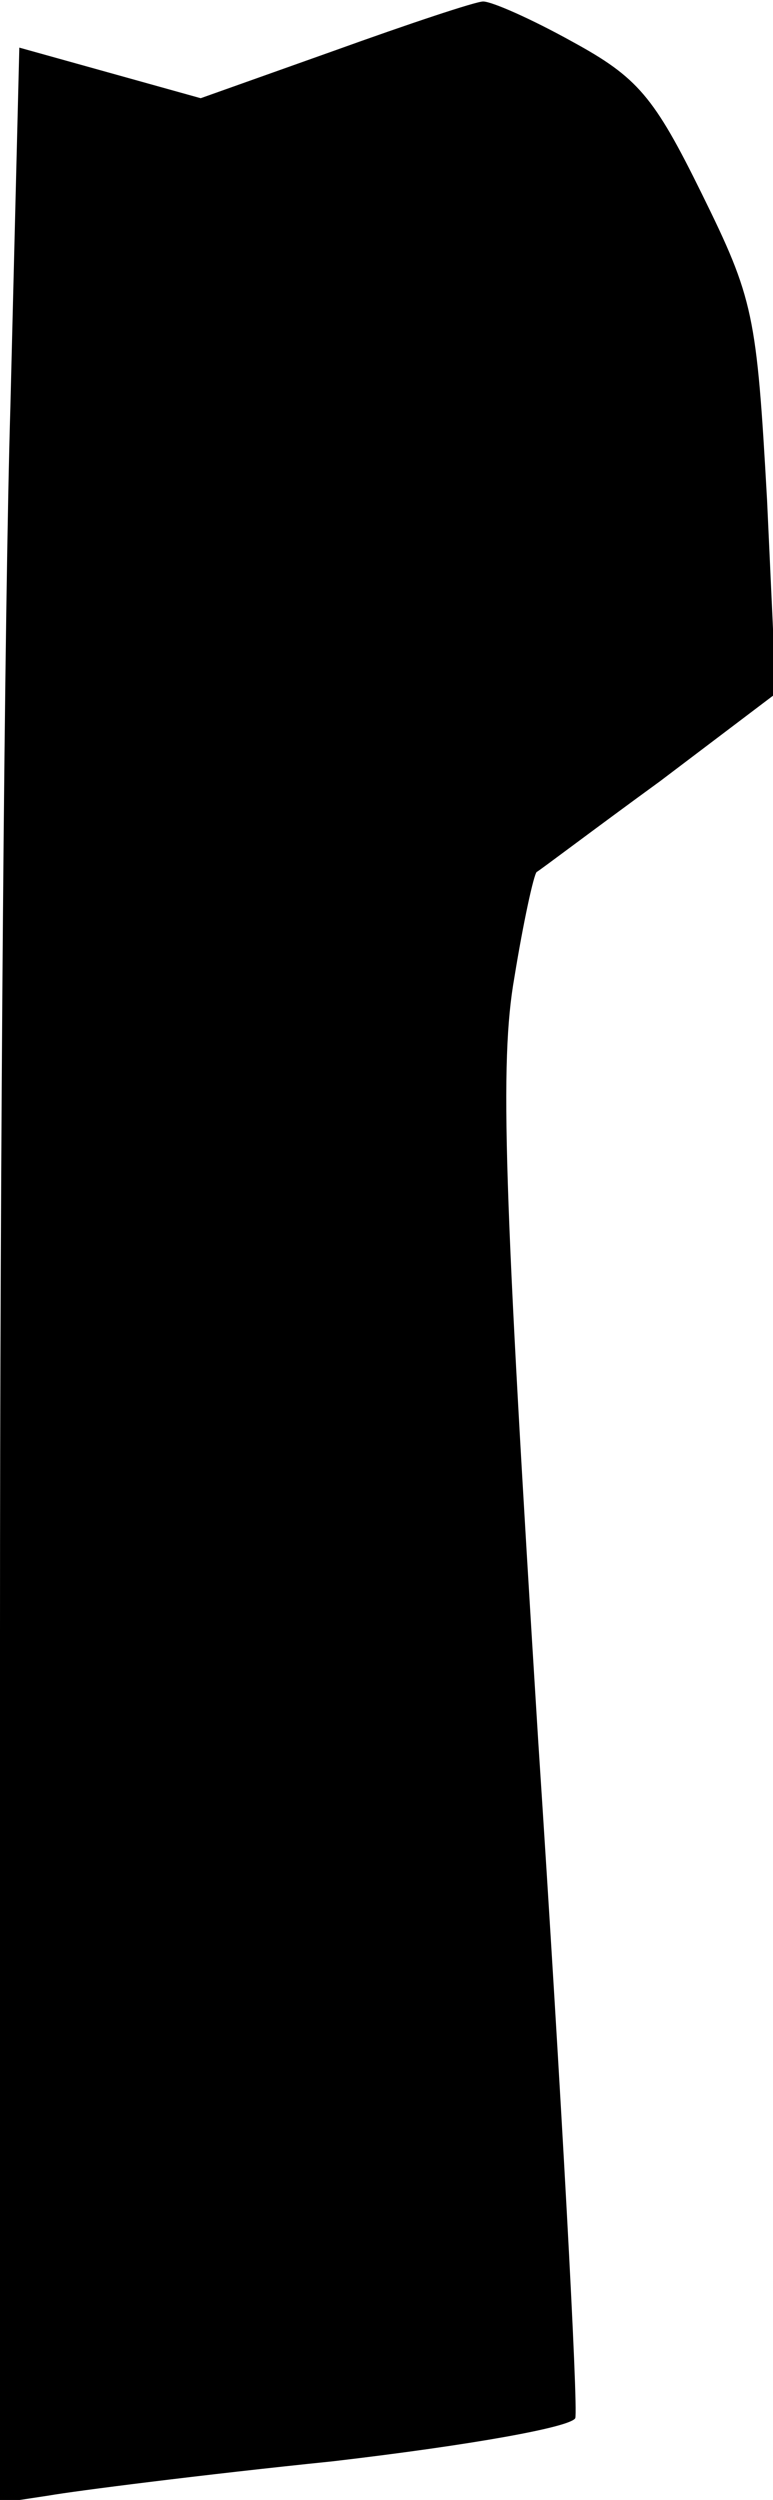 <?xml version="1.0" standalone="no"?>
<!DOCTYPE svg PUBLIC "-//W3C//DTD SVG 20010904//EN"
 "http://www.w3.org/TR/2001/REC-SVG-20010904/DTD/svg10.dtd">
<svg version="1.0" xmlns="http://www.w3.org/2000/svg"
 width="52pt" height="168pt" viewBox="0 0 52 168"
 preserveAspectRatio="xMidYMid meet">
<g transform="translate(0,168) scale(0.1,-0.1)"
fill="#000000" stroke="none">
<path fill="#000000" stroke="none" d="M225 1646 l-90 -32 -61 17 -61 17 -6
-241 c-4 -132 -7 -503 -7 -825 l0 -584 33 5 c17 3 103 14 191 23 94 11 160 23
163 29 2 7 -9 212 -25 456 -23 370 -26 455 -16 512 6 37 13 69 15 71 2 1 39
29 83 61 l78 59 -6 130 c-7 125 -9 135 -44 206 -32 65 -43 78 -87 102 -27 15
-54 27 -60 27 -5 0 -50 -15 -100 -33z"/>
</g>
</svg>
